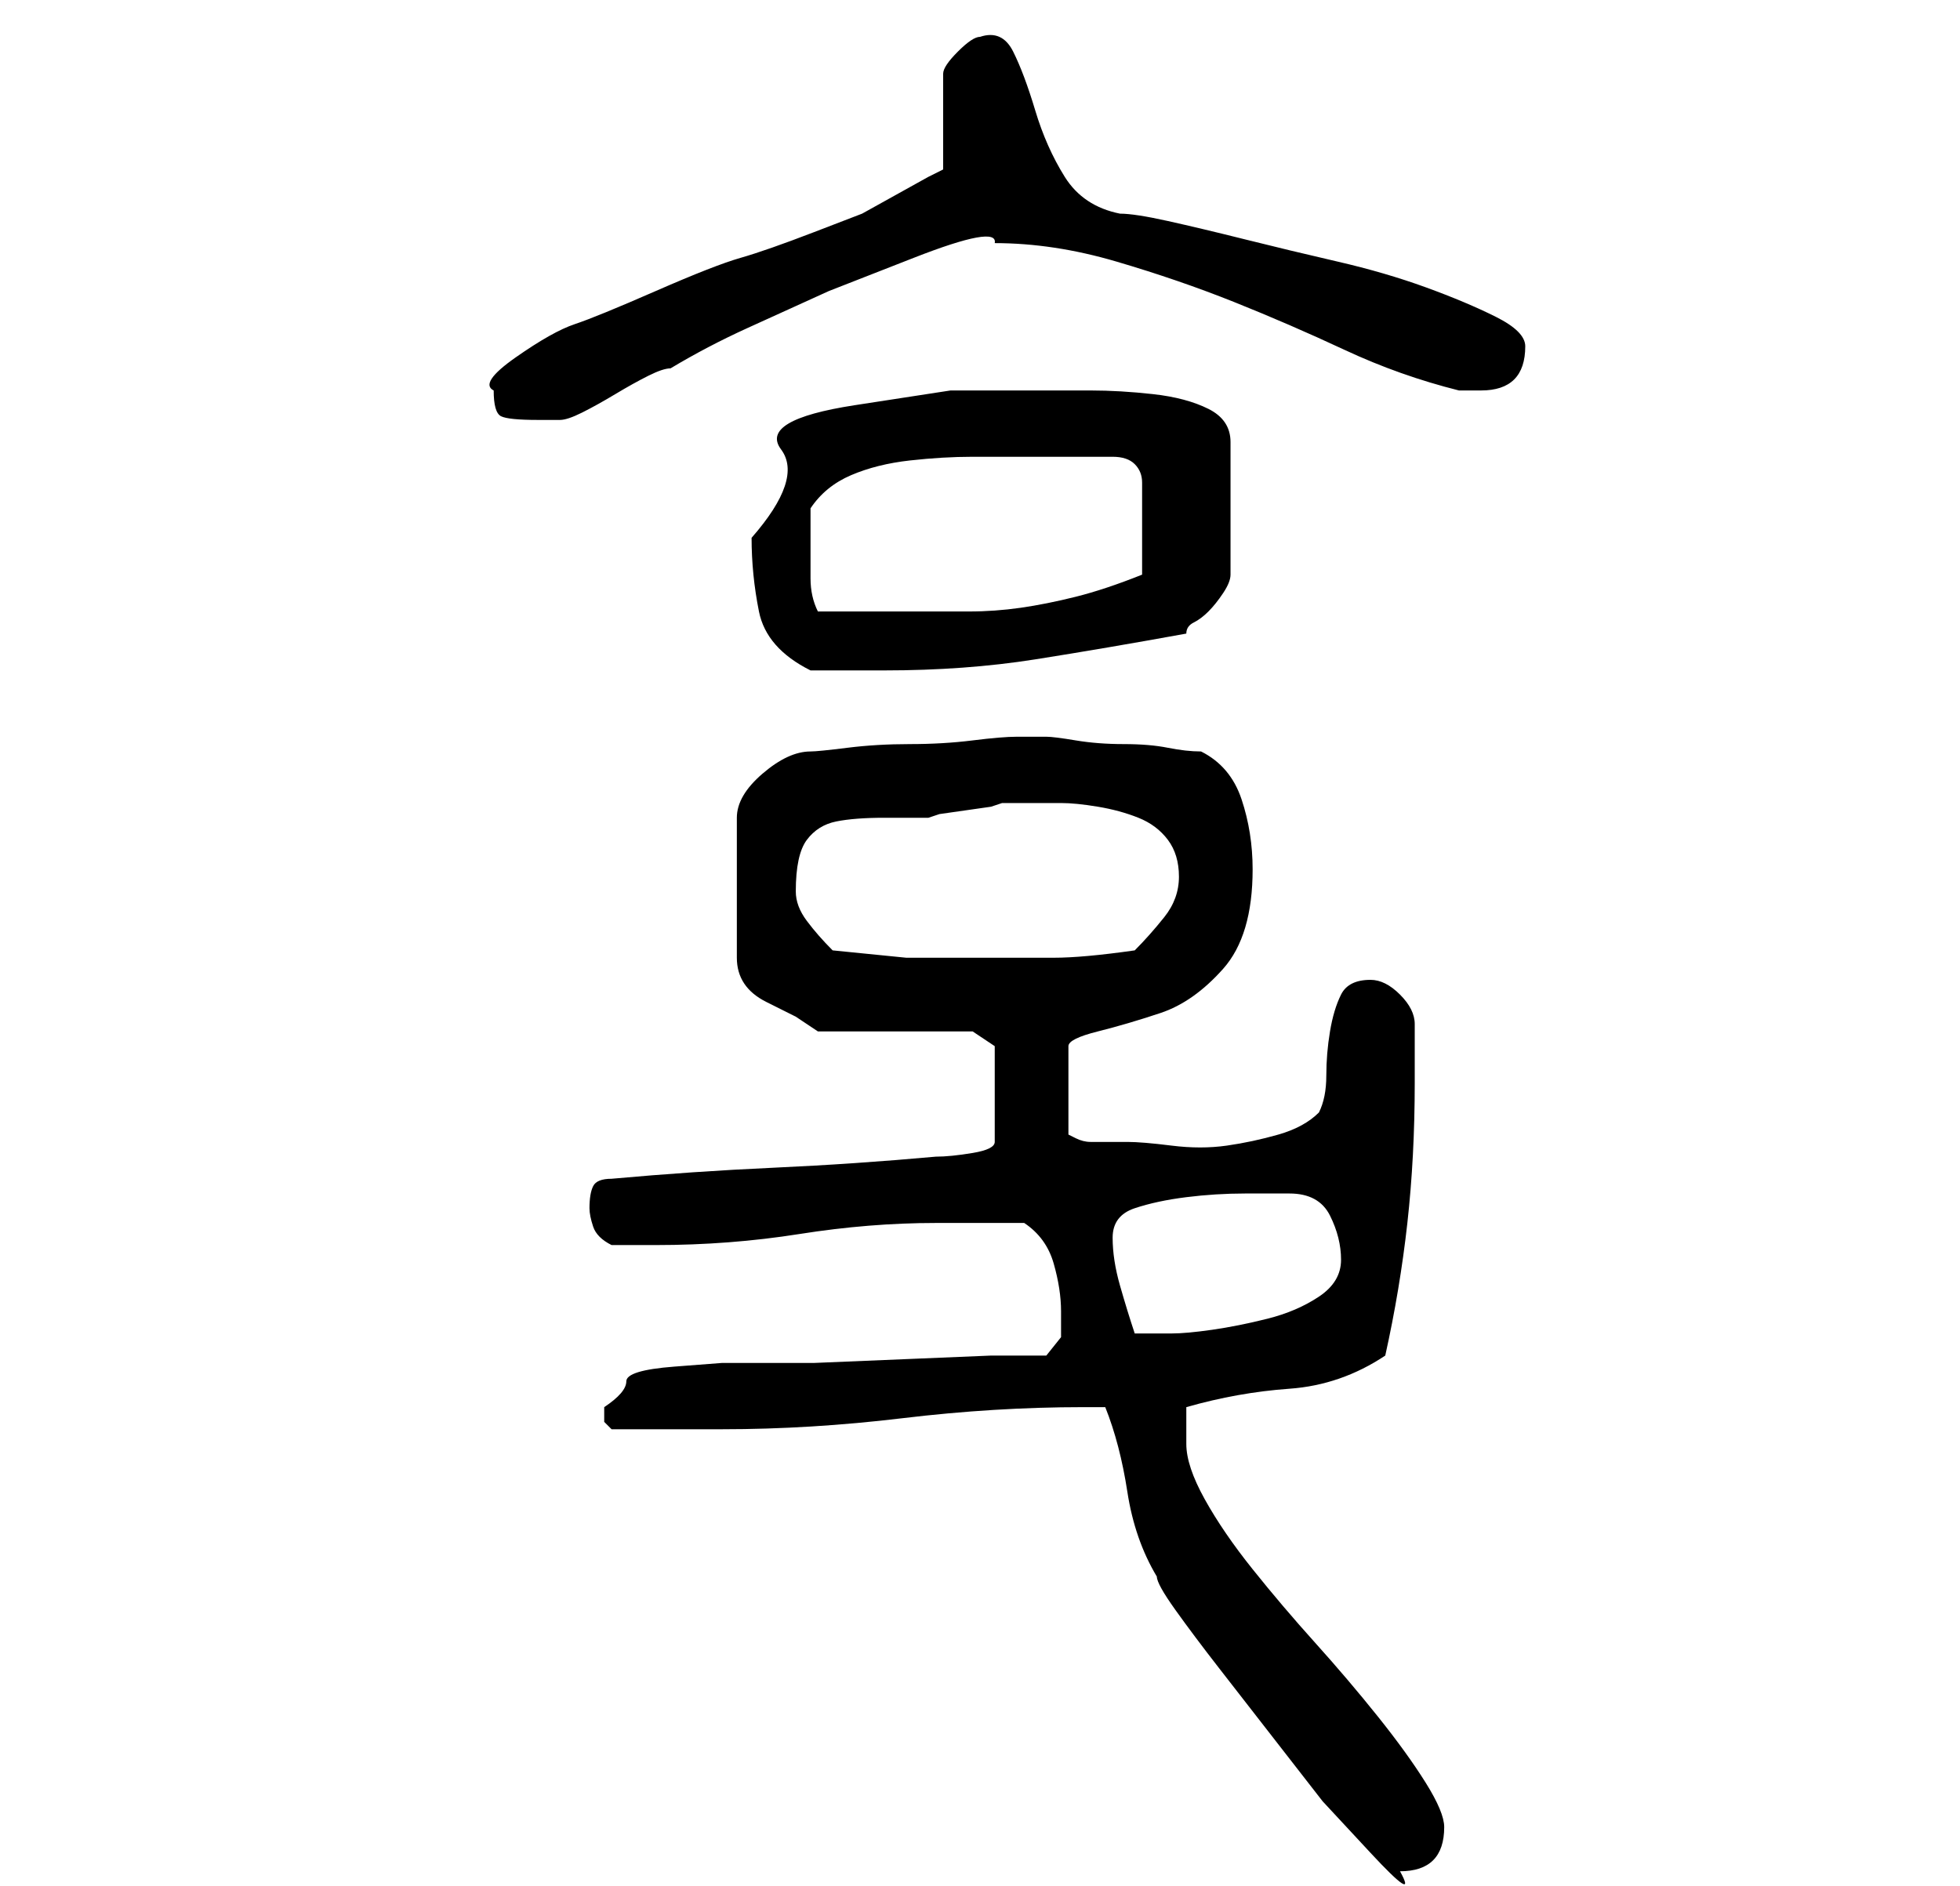 <?xml version="1.0" standalone="no"?>
<!DOCTYPE svg PUBLIC "-//W3C//DTD SVG 1.1//EN" "http://www.w3.org/Graphics/SVG/1.1/DTD/svg11.dtd" >
<svg xmlns="http://www.w3.org/2000/svg" xmlns:xlink="http://www.w3.org/1999/xlink" version="1.1" viewBox="-10 0 266 256">
   <path fill="currentColor"
d="M140 191q2 5 3 11.5t4 11.5q0 1 2.5 4.5t6 8l7 9l7 9t6.5 7t4 2.5q3 0 4.5 -1.5t1.5 -4.5q0 -2 -2.5 -6t-6.5 -9t-8.5 -10t-8.5 -10t-6.5 -9.5t-2.5 -7.5v-2.5v-2.5q7 -2 14 -2.5t13 -4.5q2 -9 3 -18t1 -19v-8q0 -2 -2 -4t-4 -2q-3 0 -4 2t-1.5 5t-0.5 6t-1 5
q-2 2 -5.5 3t-7 1.5t-7.5 0t-6 -0.5h-5q-1 0 -2 -0.5l-1 -0.5v-12q0 -1 4 -2t8.5 -2.5t8.5 -6t4 -13.5q0 -5 -1.5 -9.5t-5.5 -6.5q-2 0 -4.5 -0.5t-6 -0.5t-6.5 -0.5t-4 -0.5h-2h-2q-2 0 -6 0.5t-8.5 0.5t-8.5 0.5t-5 0.5q-3 0 -6.5 3t-3.5 6v19q0 2 1 3.5t3 2.5l4 2t3 2h21
l3 2v13q0 1 -3 1.5t-5 0.5q-11 1 -22 1.5t-22 1.5q-2 0 -2.5 1t-0.5 3q0 1 0.5 2.5t2.5 2.5h6q10 0 19.5 -1.5t18.5 -1.5h3h3h4h2q3 2 4 5.5t1 6.5v3.5t-2 2.5h-7.5t-12 0.5t-12 0.5h-7.5h-5t-6.5 0.5t-6.5 2t-3 3.5v2t1 1h3h4h5h3q12 0 24.5 -1.5t24.5 -1.5h3zM141 168
q0 -3 3 -4t7 -1.5t8 -0.5h6q4 0 5.5 3t1.5 6t-3 5t-7 3t-7.5 1.5t-5.5 0.5h-5q-1 -3 -2 -6.5t-1 -6.5zM103 129q-2 -2 -3.5 -4t-1.5 -4q0 -5 1.5 -7t4 -2.5t6.5 -0.5h6l1.5 -0.5t3.5 -0.5t3.5 -0.5l1.5 -0.5h8q2 0 5 0.5t5.5 1.5t4 3t1.5 5t-2 5.5t-4 4.5q-7 1 -11 1h-10
h-10t-10 -1zM92 73q0 5 1 10t7 8h10q11 0 20.5 -1.5t20.5 -3.5q0 -1 1 -1.5t2 -1.5t2 -2.5t1 -2.5v-18q0 -3 -3 -4.5t-7.5 -2t-8.5 -0.5h-6h-13t-13 2t-10 6t-4 12zM100 75v-6q2 -3 5.5 -4.5t8 -2t8.5 -0.5h7h12q2 0 3 1t1 2.5v3.5v3v3v3q-5 2 -9 3t-7.5 1.5t-7 0.5h-8.5h-2
h-4h-3.5h-2.5q-1 -2 -1 -4.5v-3.5zM57 53q0 3 1 3.5t5 0.5h1.5h1.5q1 0 3 -1t4.5 -2.5t4.5 -2.5t3 -1q5 -3 10.5 -5.5l11 -5t11.5 -4.5t11 -2q8 0 16.5 2.5t16 5.5t15 6.5t15.5 5.5h1h2q3 0 4.5 -1.5t1.5 -4.5q0 -2 -4 -4t-9.5 -4t-12 -3.5t-12.5 -3t-10.5 -2.5t-6.5 -1
q-5 -1 -7.5 -5t-4 -9t-3 -8t-4.5 -2q-1 0 -3 2t-2 3v13l-2 1t-4.5 2.5t-4.5 2.5t-6.5 2.5t-10 3.5t-11.5 4.5t-11 4.5t-8 4.5t-3 4.5z" />
</svg>

